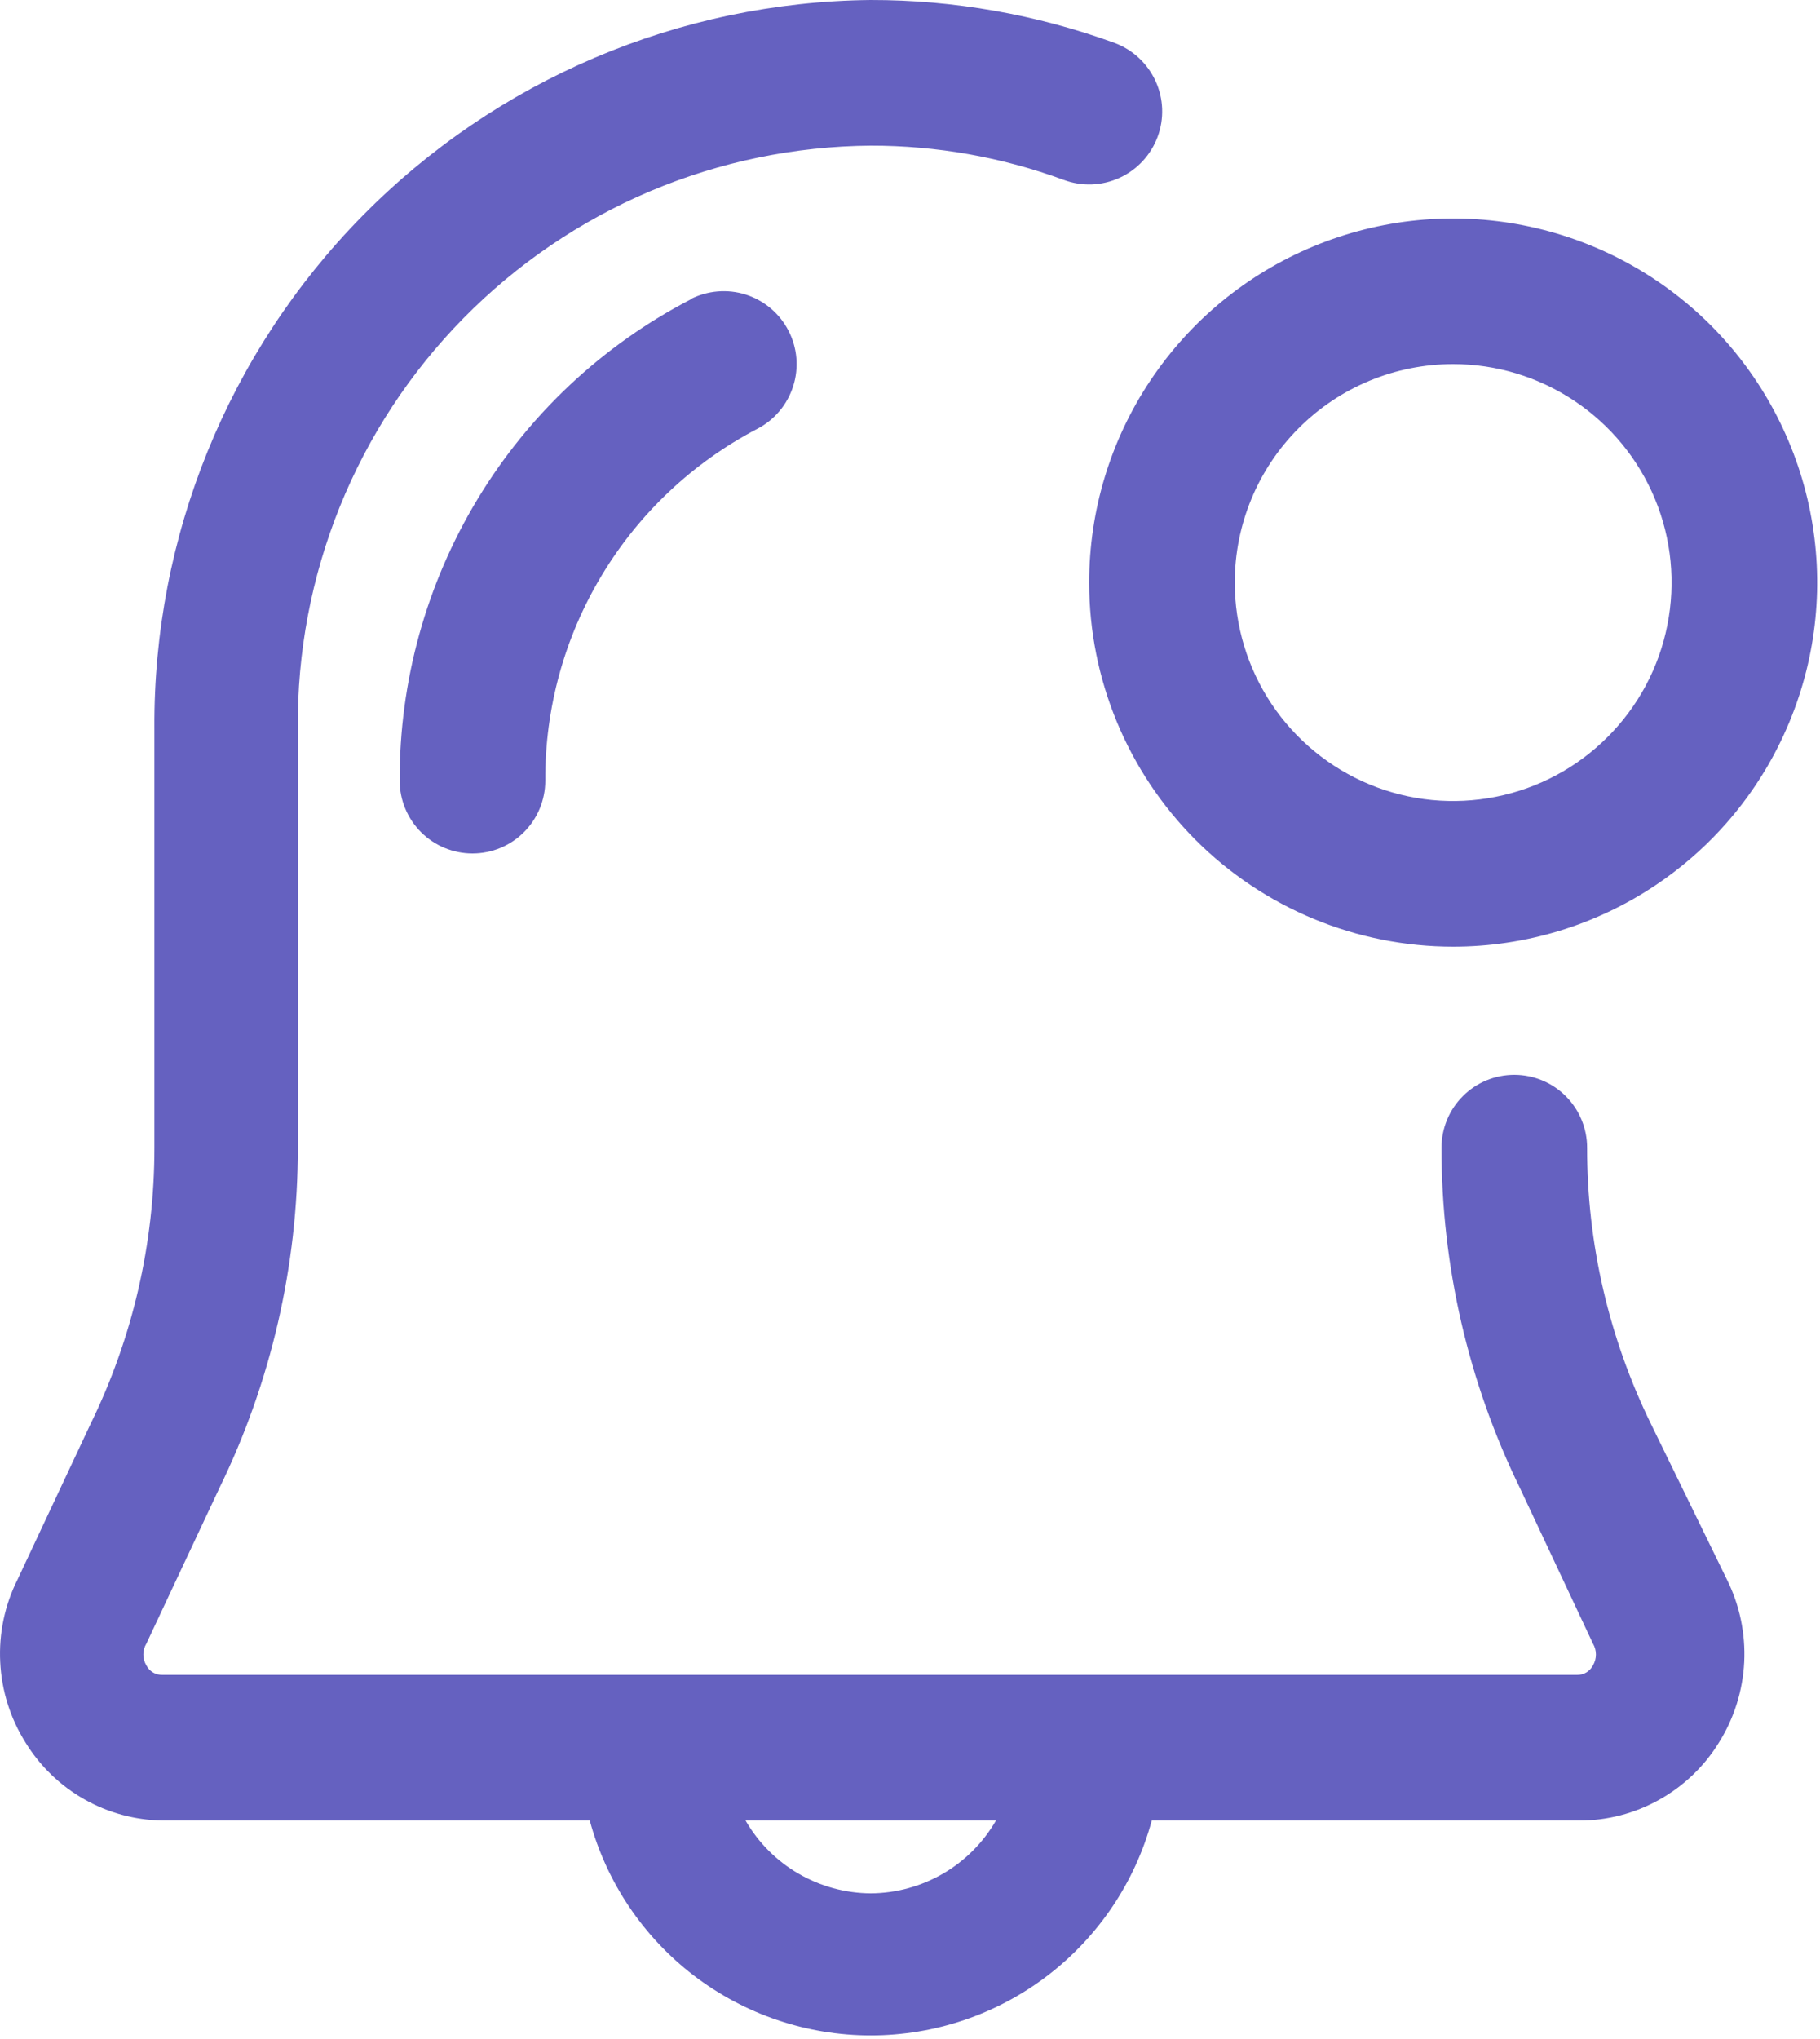 <svg width="25" height="28" viewBox="0 0 25 28" fill="none" xmlns="http://www.w3.org/2000/svg">
<path d="M22.681 19.56C22.101 18.377 21.799 17.077 21.801 15.76C21.801 15.495 21.695 15.24 21.508 15.053C21.32 14.865 21.066 14.76 20.801 14.76C20.535 14.76 20.281 14.865 20.094 15.053C19.906 15.24 19.801 15.495 19.801 15.76C19.799 17.382 20.169 18.983 20.881 20.44L21.881 22.57C21.908 22.615 21.922 22.667 21.922 22.72C21.922 22.773 21.908 22.825 21.881 22.87C21.86 22.91 21.828 22.944 21.79 22.967C21.751 22.99 21.706 23.001 21.661 23H2.231C2.186 23.001 2.141 22.99 2.102 22.967C2.063 22.944 2.031 22.91 2.011 22.87C1.983 22.825 1.969 22.773 1.969 22.72C1.969 22.667 1.983 22.615 2.011 22.57L3.011 20.44C3.723 18.983 4.092 17.382 4.091 15.76V10C4.082 8.958 4.278 7.924 4.668 6.958C5.059 5.991 5.636 5.112 6.367 4.369C7.098 3.626 7.968 3.034 8.928 2.627C9.888 2.221 10.918 2.008 11.961 2C12.865 1.999 13.762 2.158 14.611 2.47C14.86 2.563 15.136 2.553 15.378 2.442C15.62 2.332 15.808 2.129 15.901 1.88C15.994 1.631 15.984 1.355 15.873 1.113C15.762 0.871 15.56 0.683 15.311 0.59C14.237 0.199 13.103 -0.001 11.961 2.0114e-06C9.331 0.026 6.82 1.094 4.975 2.968C3.131 4.842 2.105 7.371 2.121 10V15.76C2.122 17.077 1.821 18.377 1.241 19.56L0.241 21.69C0.065 22.041 -0.017 22.432 0.003 22.824C0.022 23.217 0.142 23.597 0.351 23.93C0.549 24.252 0.825 24.519 1.154 24.706C1.482 24.893 1.853 24.994 2.231 25H8.101C8.331 25.847 8.834 26.595 9.531 27.129C10.229 27.662 11.083 27.951 11.961 27.951C12.839 27.951 13.693 27.662 14.39 27.129C15.088 26.595 15.591 25.847 15.821 25H21.691C22.076 25.001 22.454 24.903 22.79 24.715C23.126 24.528 23.409 24.258 23.611 23.93C23.82 23.597 23.939 23.217 23.959 22.824C23.978 22.432 23.896 22.041 23.721 21.69L22.681 19.56ZM11.961 26C11.612 25.998 11.269 25.904 10.968 25.729C10.666 25.554 10.415 25.302 10.241 25H13.681C13.506 25.302 13.256 25.554 12.954 25.729C12.652 25.904 12.31 25.998 11.961 26Z" fill="#6561C0"/>
<path d="M9.49 4.11C8.28 4.737 7.266 5.686 6.561 6.852C5.855 8.019 5.485 9.357 5.49 10.72C5.49 10.985 5.596 11.24 5.783 11.427C5.971 11.615 6.225 11.72 6.49 11.72C6.756 11.72 7.01 11.615 7.197 11.427C7.385 11.24 7.49 10.985 7.49 10.72C7.485 9.725 7.754 8.749 8.268 7.897C8.781 7.045 9.519 6.351 10.4 5.89C10.517 5.83 10.621 5.747 10.706 5.646C10.791 5.546 10.855 5.429 10.895 5.304C10.935 5.179 10.95 5.047 10.939 4.916C10.928 4.785 10.891 4.657 10.83 4.54C10.77 4.423 10.687 4.319 10.586 4.234C10.486 4.15 10.37 4.085 10.244 4.045C10.119 4.005 9.987 3.991 9.856 4.002C9.725 4.013 9.597 4.05 9.48 4.11H9.49Z" fill="#6561C0"/>
<path d="M19.961 13C20.95 13 21.916 12.707 22.739 12.157C23.561 11.608 24.202 10.827 24.58 9.913C24.959 9 25.058 7.994 24.865 7.025C24.672 6.055 24.196 5.164 23.497 4.464C22.797 3.765 21.906 3.289 20.936 3.096C19.966 2.903 18.961 3.002 18.047 3.381C17.134 3.759 16.353 4.4 15.804 5.222C15.254 6.044 14.961 7.011 14.961 8C14.961 9.326 15.488 10.598 16.425 11.536C17.363 12.473 18.635 13 19.961 13ZM19.961 5C20.554 5 21.134 5.176 21.628 5.506C22.121 5.835 22.506 6.304 22.733 6.852C22.96 7.4 23.019 8.003 22.903 8.585C22.788 9.167 22.502 9.702 22.082 10.121C21.663 10.541 21.128 10.827 20.546 10.942C19.964 11.058 19.361 10.999 18.813 10.772C18.265 10.545 17.796 10.16 17.466 9.667C17.137 9.173 16.961 8.593 16.961 8C16.961 7.204 17.277 6.441 17.84 5.879C18.402 5.316 19.165 5 19.961 5Z" fill="#6561C0"/>
</svg>
